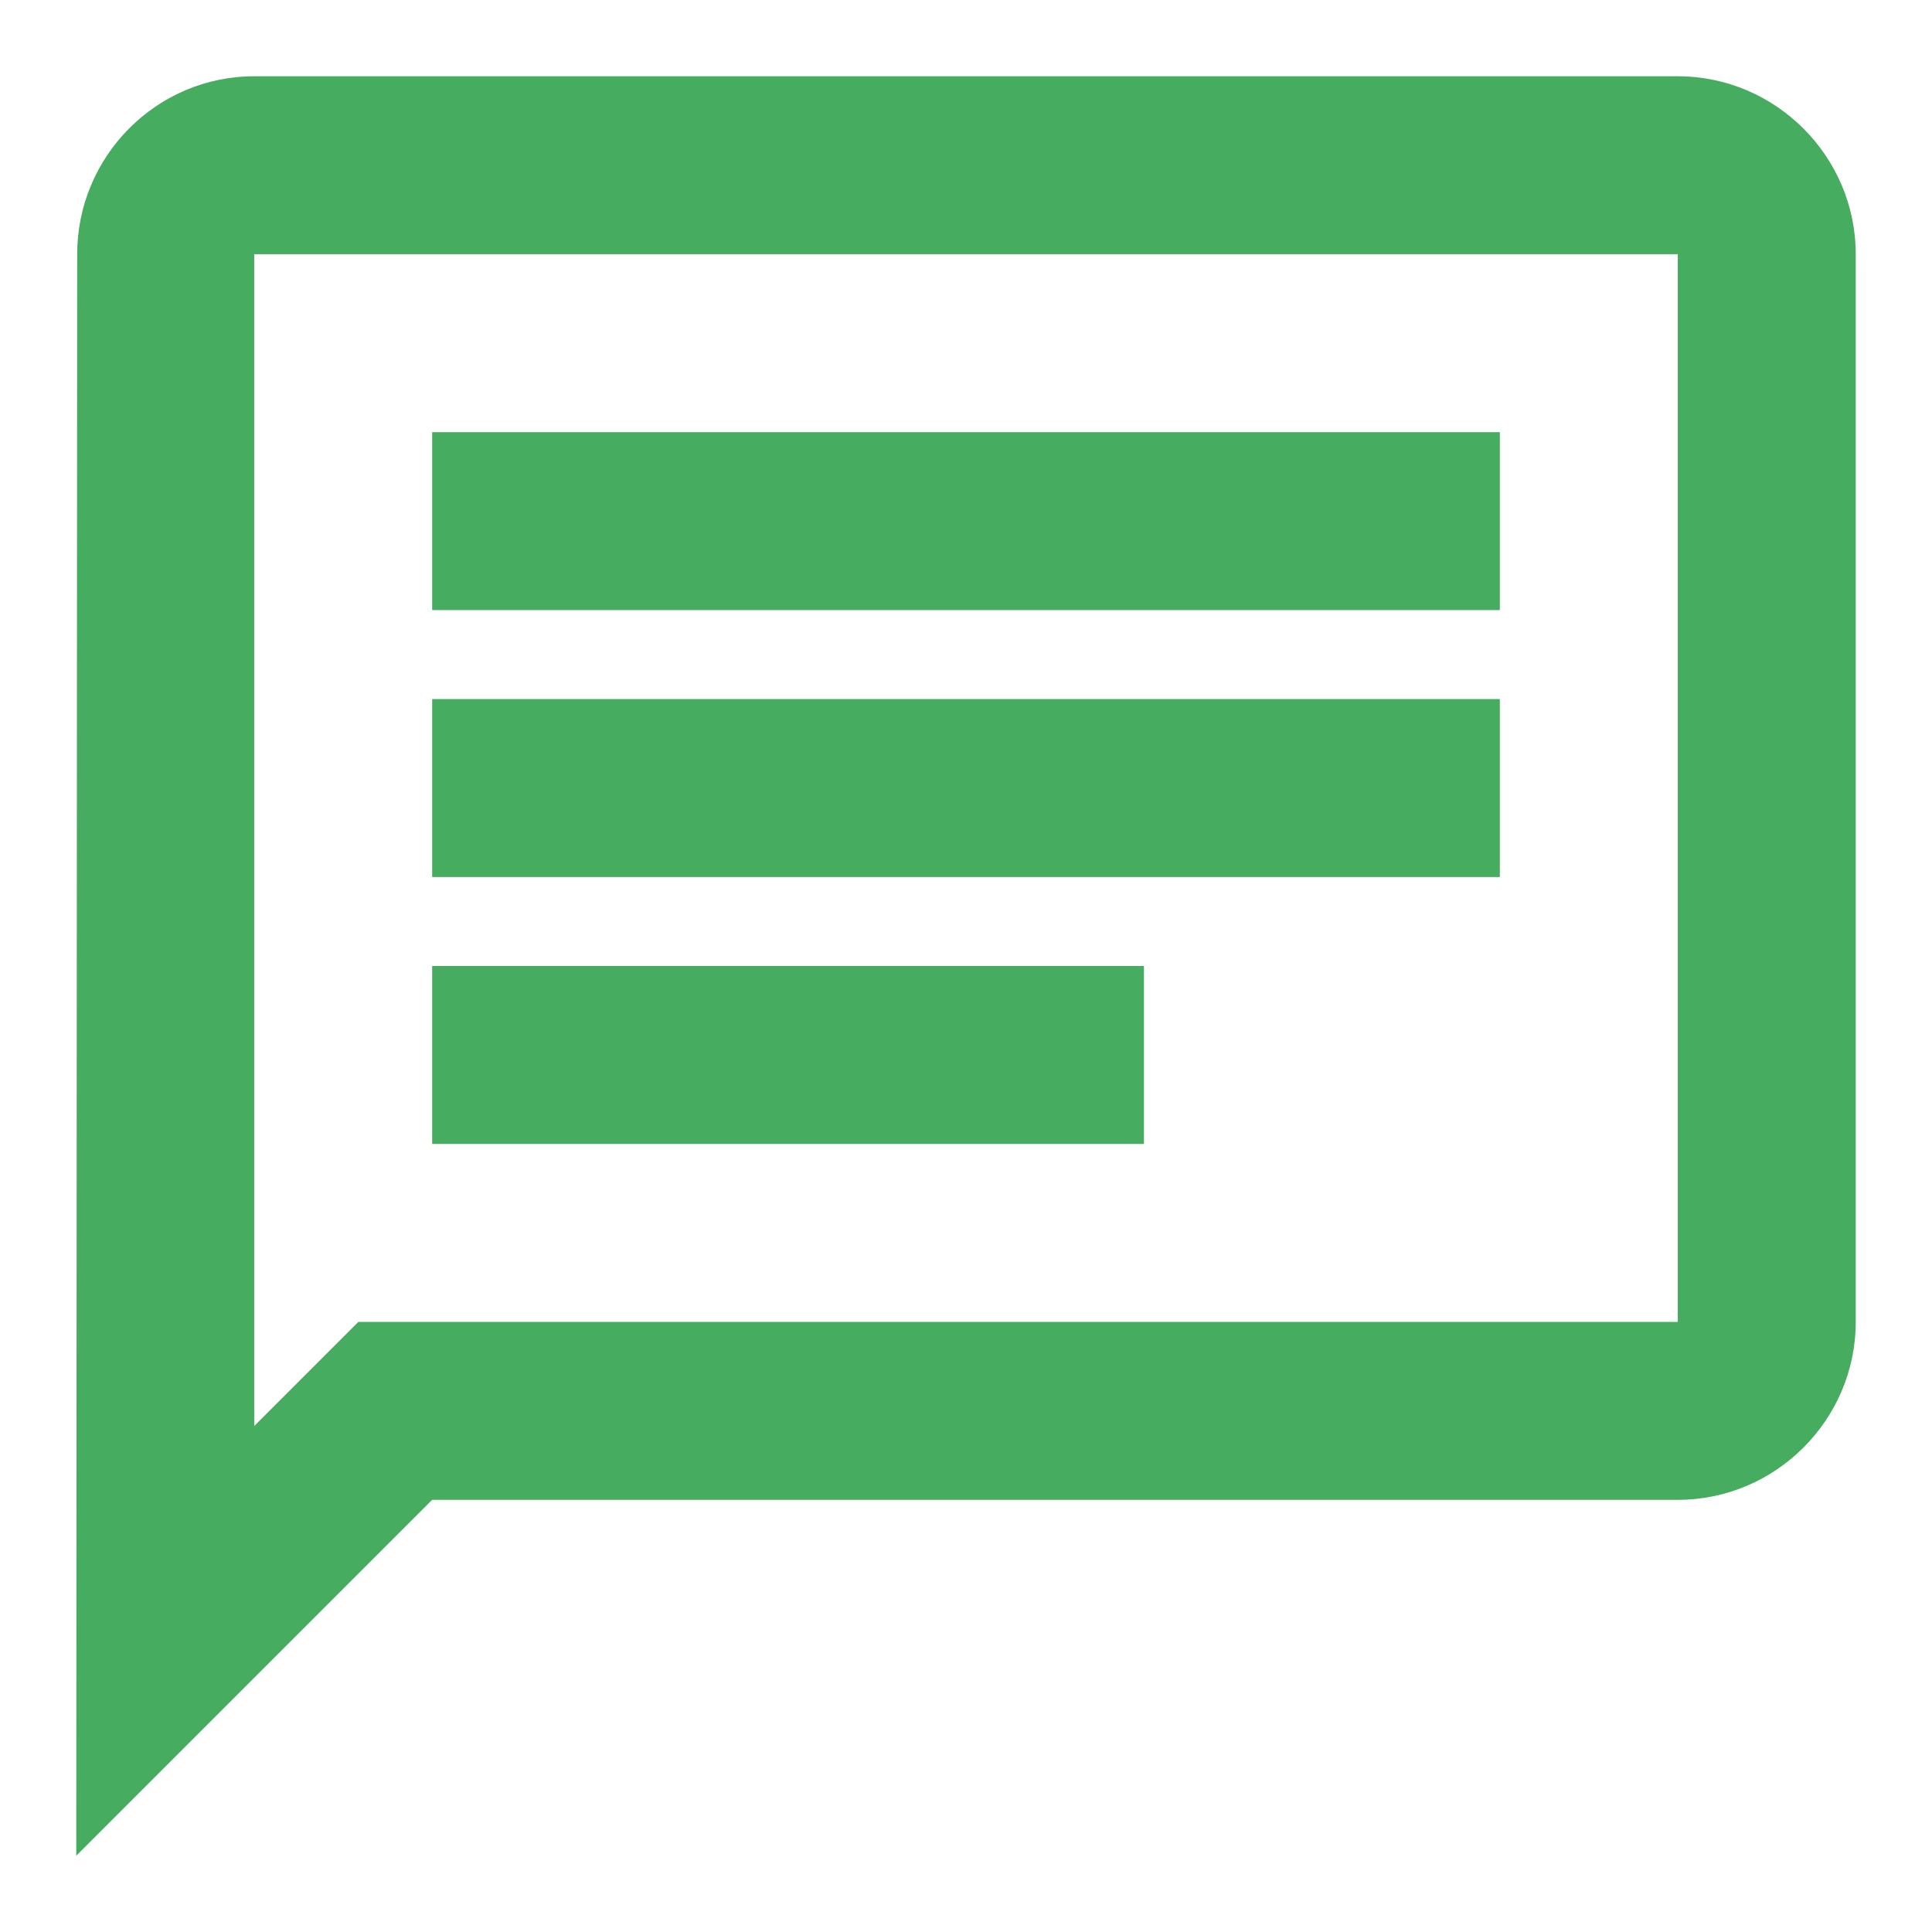 <svg width="19" height="19" viewBox="0 0 19 19" fill="none" xmlns="http://www.w3.org/2000/svg">
<path d="M2.5 2.5H16.5V13H3.524L2.5 14.024V2.5ZM2.5 0.75C1.538 0.75 0.759 1.538 0.759 2.5L0.75 18.25L4.25 14.75H16.5C17.462 14.75 18.25 13.963 18.25 13V2.5C18.25 1.538 17.462 0.75 16.5 0.75H2.5ZM4.25 9.5H11.25V11.25H4.25V9.5ZM4.25 6.875H14.75V8.625H4.25V6.875ZM4.25 4.25H14.75V6H4.25V4.25Z" fill="#45AC60"/>
</svg>
